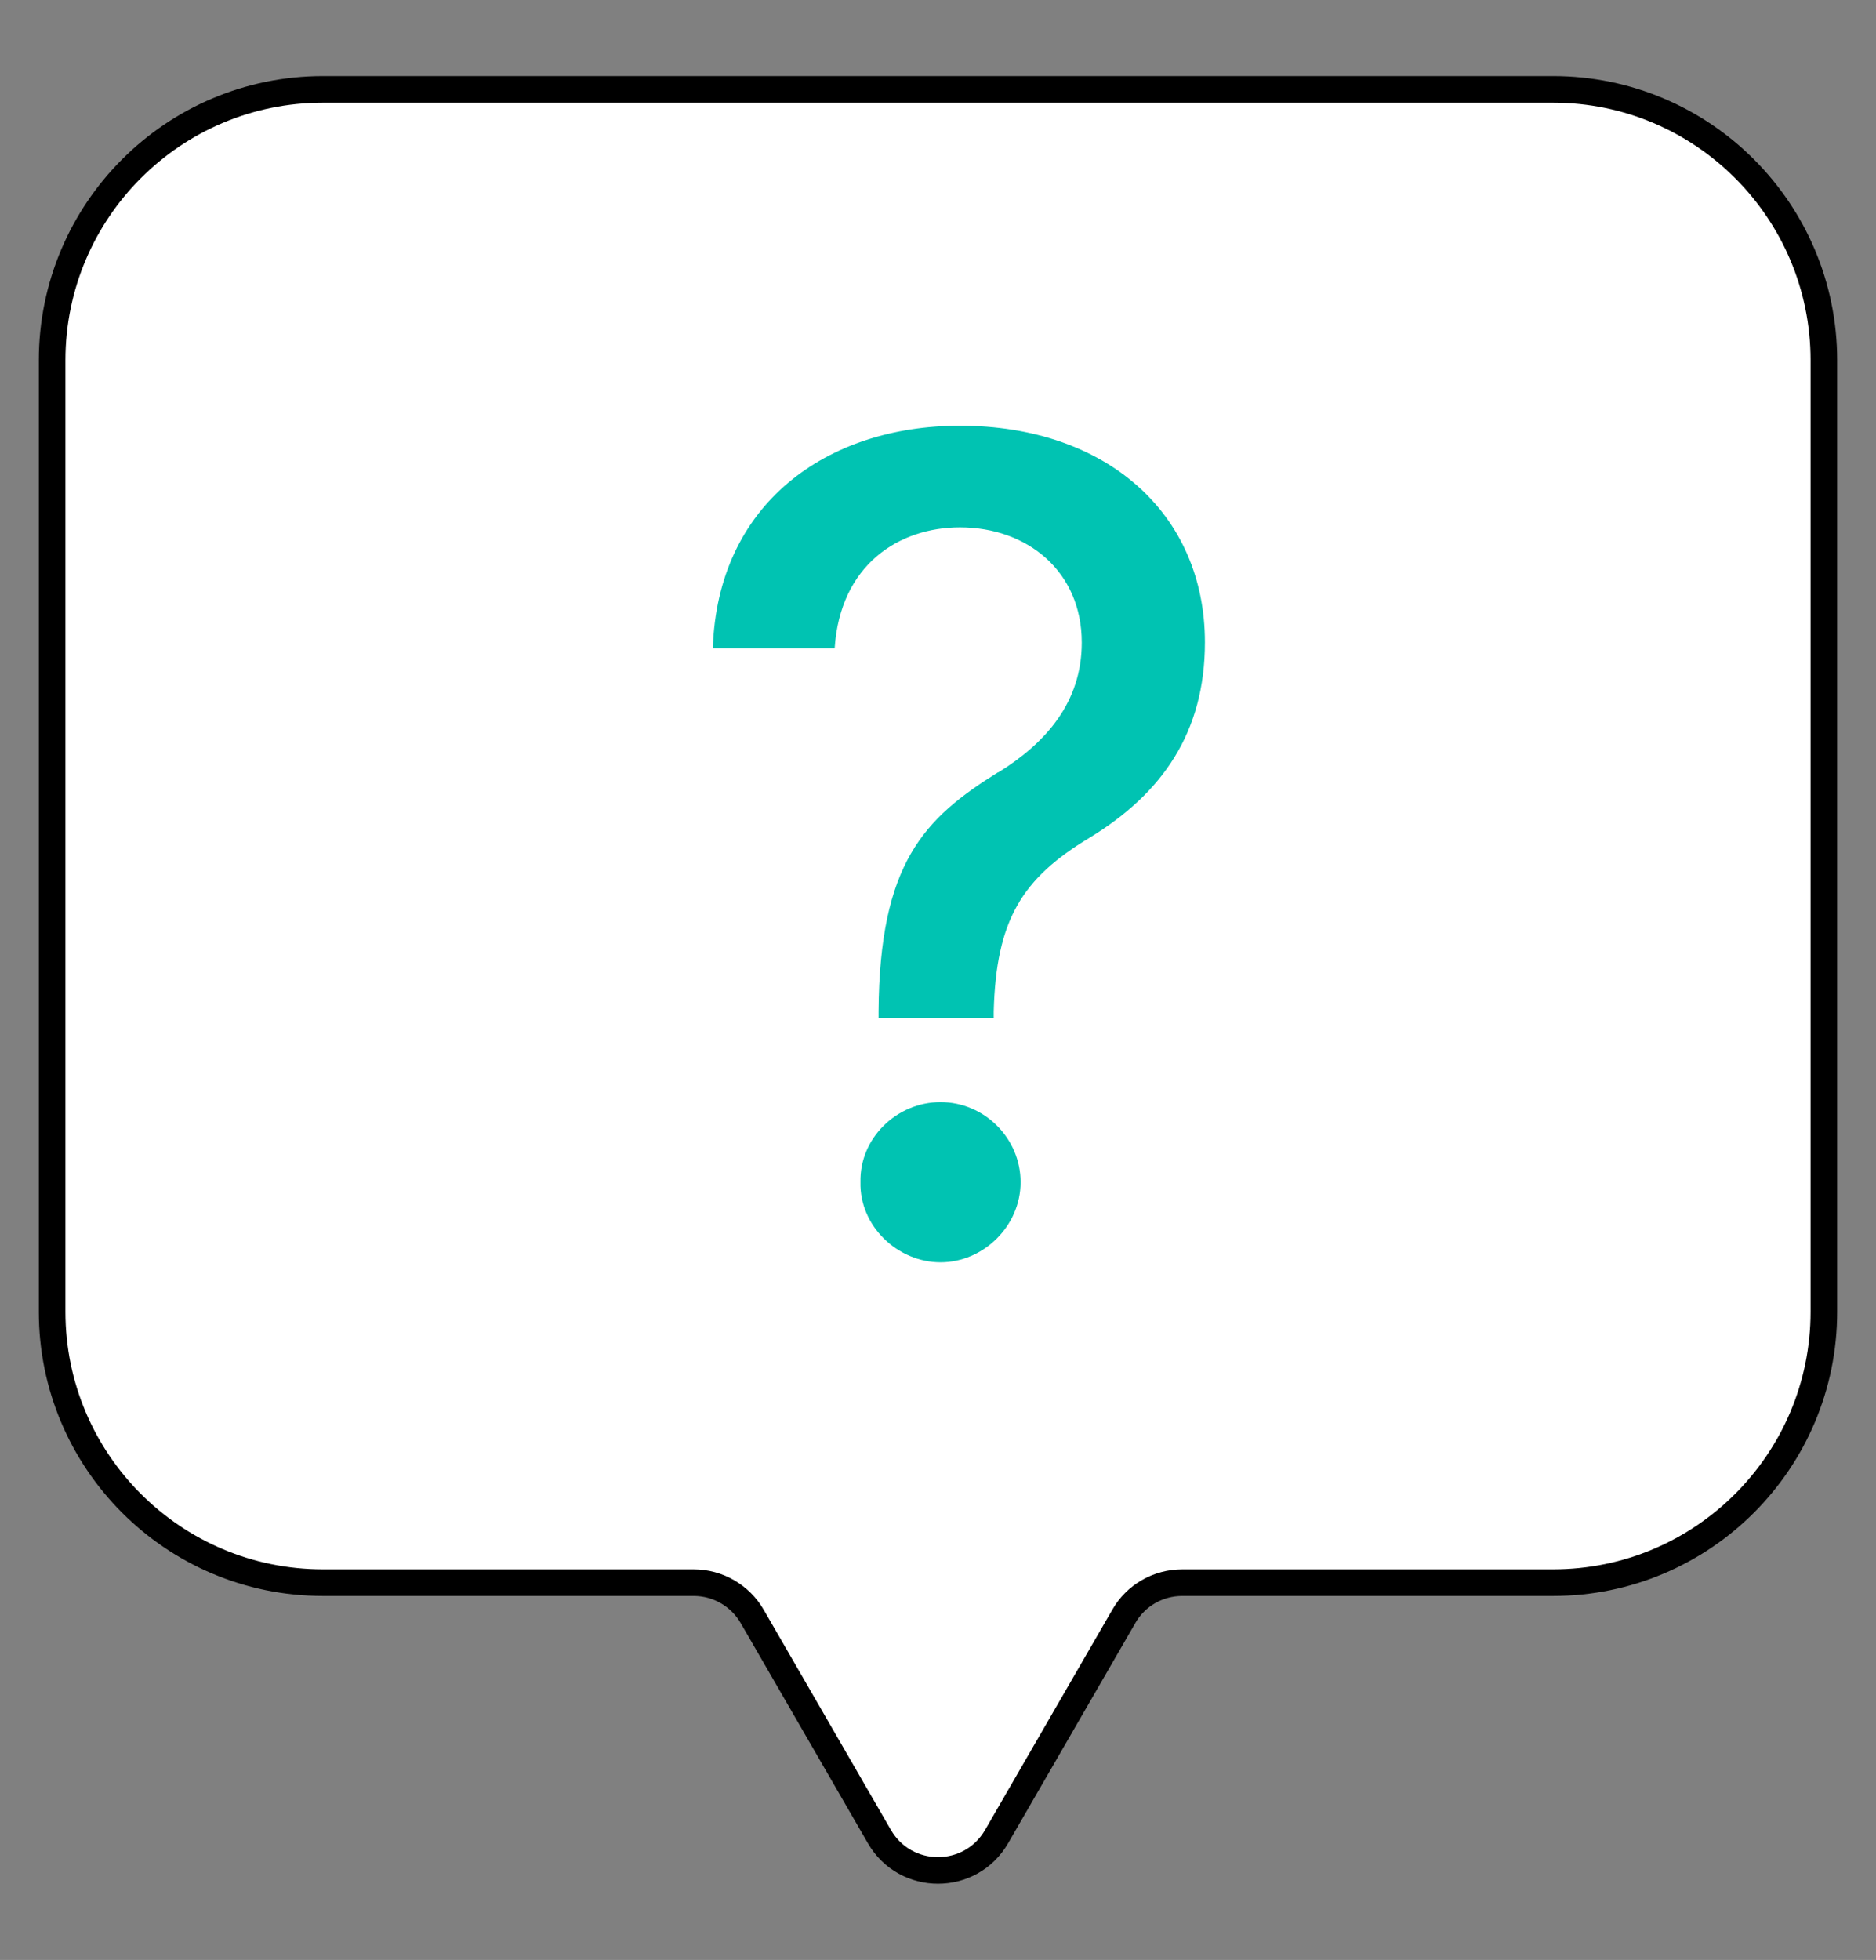 <?xml version="1.0" encoding="UTF-8"?>
<svg id="Layer_1" data-name="Layer 1" xmlns="http://www.w3.org/2000/svg" viewBox="0 0 70.53 73.66">
  <rect x="0" y="0" width="70.53" height="73.66" fill="#808080" stroke="none"/>
  <defs>
    <style>
      .cls-1 {
        fill: #fff;
        stroke: #000;
        stroke-miterlimit: 10;
      }

      .cls-2 {
        fill: #00c3b2;
      }
    </style>
  </defs>
  <path class="cls-1" d="M58.39,3.36H12.14C6.52,3.36,1.96,7.92,1.96,13.54v35.76c0,5.62,4.56,10.18,10.18,10.18h13.94c.91,0,1.75.49,2.2,1.27l4.78,8.27c.98,1.7,3.43,1.7,4.41,0l4.78-8.27c.45-.79,1.29-1.27,2.2-1.27h13.94c5.62,0,10.18-4.56,10.18-10.18V13.54c0-5.62-4.56-10.18-10.18-10.18Z"/>
  <path class="cls-2" d="M37.53,29.03c1.78-1.1,3.14-2.63,3.14-4.88,0-2.67-2.04-4.33-4.58-4.33-2.29,0-4.5,1.4-4.71,4.54h-4.58c.17-5.39,4.24-8.36,9.29-8.36,5.51,0,9.21,3.31,9.21,8.14,0,3.39-1.61,5.68-4.33,7.34-2.55,1.53-3.52,3.1-3.61,6.53v.25h-4.33v-.25c.04-5.56,1.7-7.25,4.5-8.99ZM32.35,44.43c-.04-1.65,1.36-3.01,3.01-3.01s3.01,1.36,3.01,3.01-1.4,3.01-3.01,3.01-3.05-1.36-3.01-3.01Z"/>
</svg>